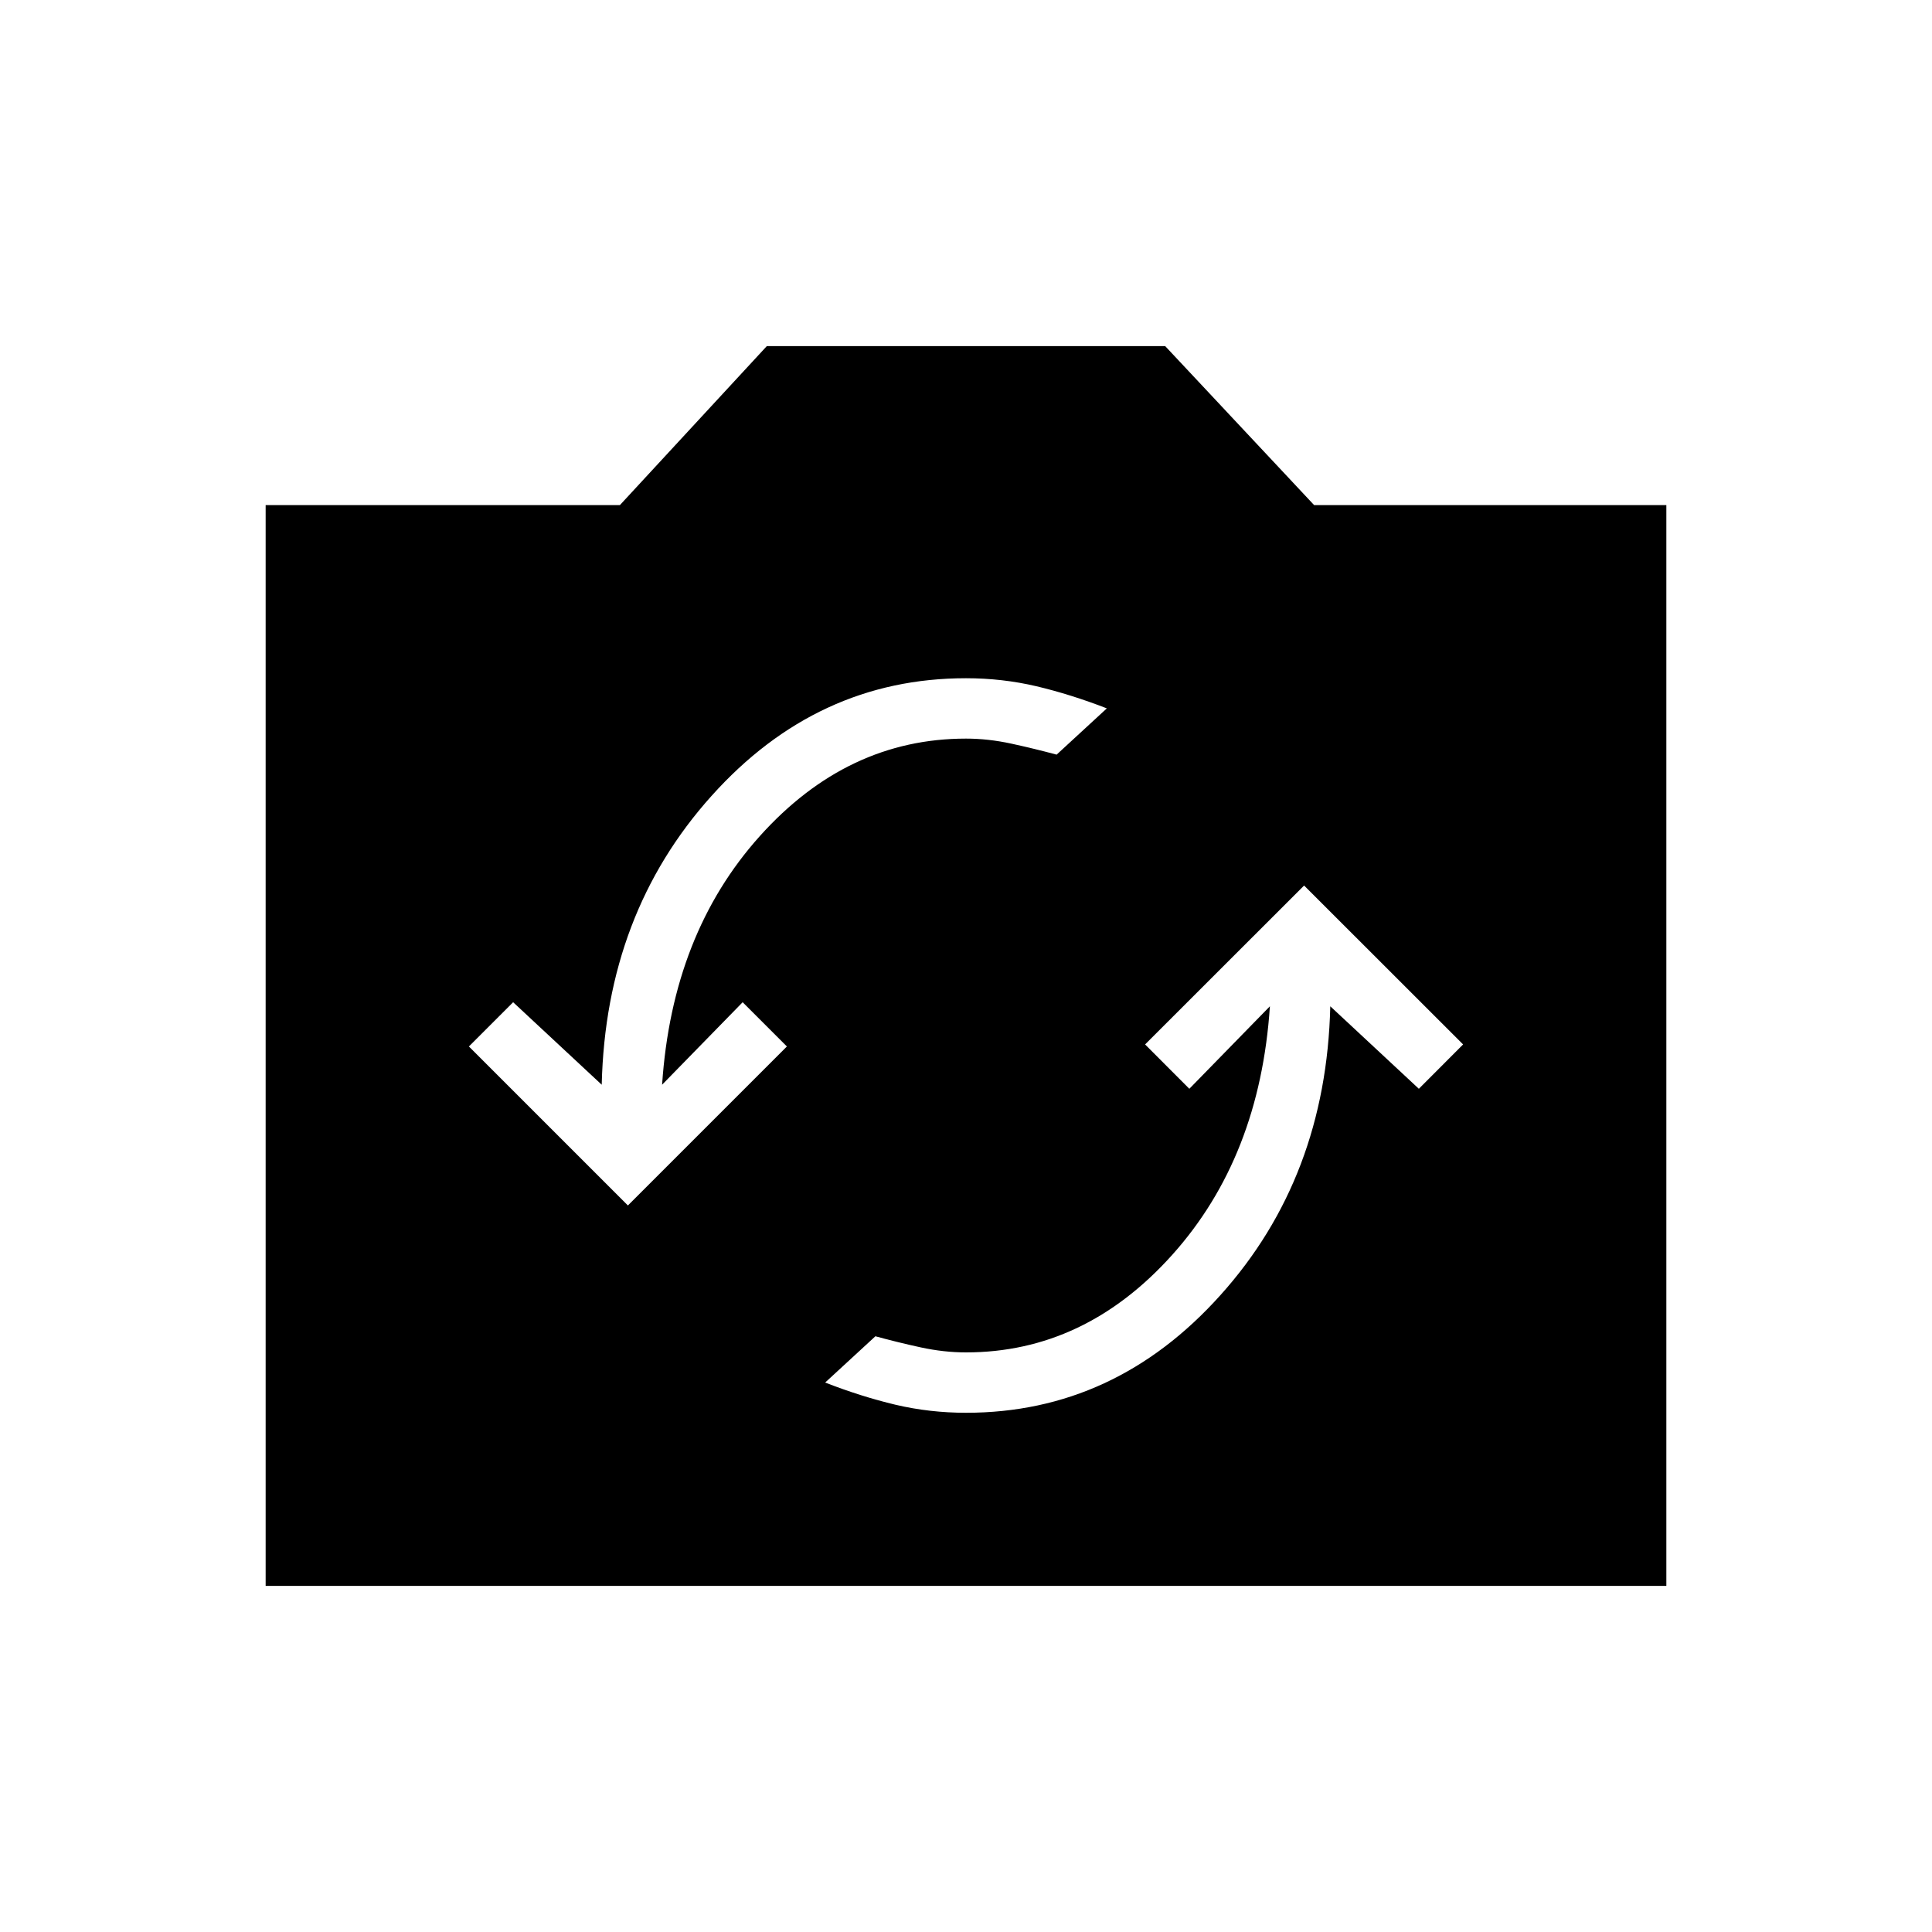 <svg xmlns="http://www.w3.org/2000/svg" height="20" width="20"><path d="M13.5 9.167 11.854 10.812 12.312 11.271 13.146 10.417Q13.042 11.979 12.135 12.99Q11.229 14 10 14Q9.771 14 9.531 13.948Q9.292 13.896 9.062 13.833L8.542 14.312Q8.917 14.458 9.271 14.542Q9.625 14.625 10 14.625Q11.542 14.625 12.635 13.406Q13.729 12.188 13.771 10.417L14.688 11.271L15.146 10.812ZM6.5 12.479 8.146 10.833 7.688 10.375 6.854 11.229Q6.958 9.667 7.865 8.656Q8.771 7.646 10 7.646Q10.229 7.646 10.469 7.698Q10.708 7.75 10.938 7.812L11.458 7.333Q11.083 7.188 10.729 7.104Q10.375 7.021 10 7.021Q8.458 7.021 7.365 8.24Q6.271 9.458 6.229 11.229L5.312 10.375L4.854 10.833ZM2.75 16.417V5.229H6.417L7.938 3.583H12.062L13.604 5.229H17.25V16.417Z"/></svg>